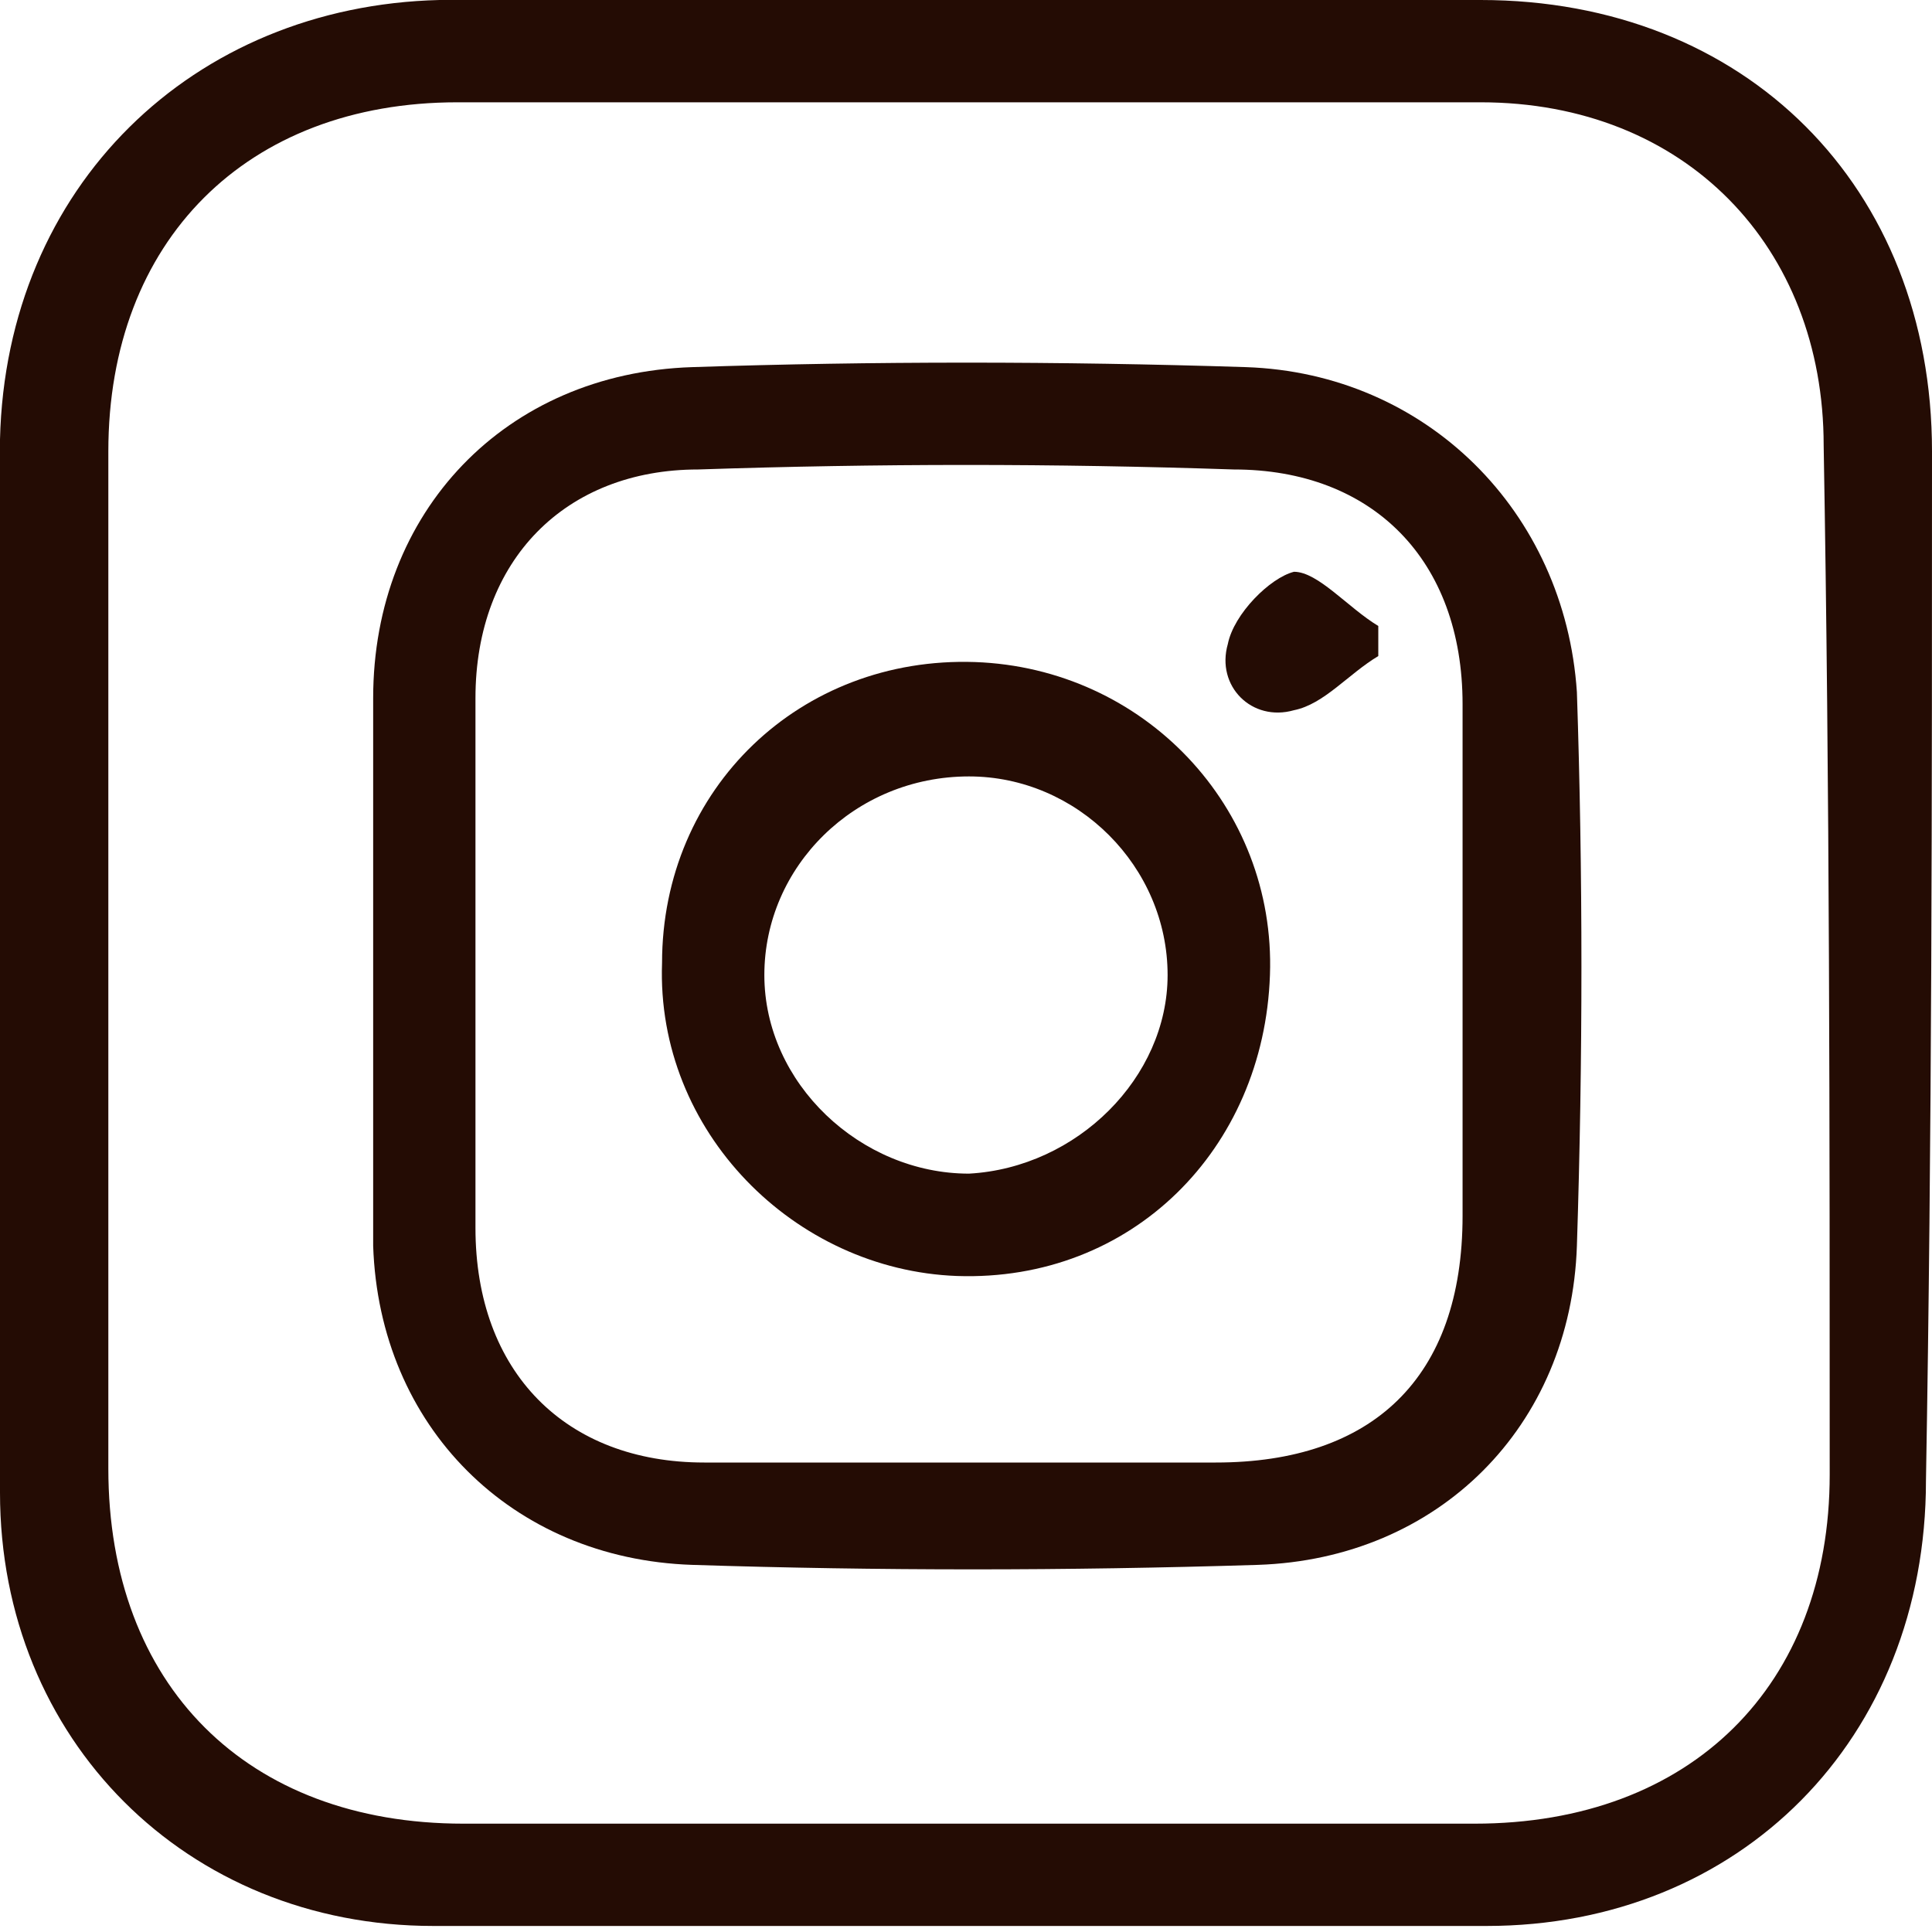 <svg width="40" height="40" viewBox="0 0 40 40" fill="none" xmlns="http://www.w3.org/2000/svg">
<path d="M40 9.346C40 3.863 36.137 0 30.654 0C27.165 0 23.551 0 20.062 0C16.449 0 12.835 0 9.097 0C3.988 0.125 0.125 3.863 0 9.097C0 16.324 0 23.676 0 30.903C0 36.013 3.863 39.875 8.972 39.875C16.199 39.875 23.551 39.875 30.779 39.875C36.013 39.875 39.875 36.013 39.875 30.654C40 23.551 40 16.449 40 9.346ZM37.882 30.53C37.882 34.891 35.016 37.757 30.53 37.757C23.551 37.757 16.573 37.757 9.595 37.757C5.109 37.757 2.243 34.891 2.243 30.405C2.243 26.916 2.243 23.302 2.243 19.813C2.243 16.324 2.243 12.835 2.243 9.346C2.243 4.984 5.109 2.118 9.47 2.118C16.573 2.118 23.676 2.118 30.654 2.118C34.891 2.118 37.757 5.109 37.757 9.221C37.882 16.324 37.882 23.427 37.882 30.53Z" fill="#240C04"/>
<path d="M25.795 7.601C21.932 7.477 18.069 7.477 14.33 7.601C10.467 7.726 7.726 10.592 7.726 14.455C7.726 16.324 7.726 18.193 7.726 19.938C7.726 21.931 7.726 23.801 7.726 25.794C7.851 29.533 10.592 32.274 14.33 32.399C18.193 32.523 22.056 32.523 26.044 32.399C29.782 32.274 32.524 29.533 32.648 25.794C32.773 21.931 32.773 18.069 32.648 14.33C32.399 10.592 29.533 7.726 25.795 7.601ZM25.172 30.28C23.427 30.28 21.807 30.28 20.062 30.28C18.193 30.28 16.324 30.28 14.58 30.28C11.714 30.28 9.844 28.411 9.844 25.421C9.844 21.807 9.844 18.193 9.844 14.455C9.844 11.589 11.714 9.72 14.455 9.72C18.193 9.595 21.807 9.595 25.545 9.72C28.411 9.72 30.281 11.589 30.281 14.579C30.281 18.069 30.281 21.682 30.281 25.171C30.281 28.536 28.411 30.28 25.172 30.28Z" fill="#240C04"/>
<path d="M20.187 13.707C16.573 13.583 13.707 16.324 13.707 19.938C13.582 23.427 16.448 26.293 19.813 26.418C23.427 26.542 26.168 23.801 26.293 20.187C26.417 16.698 23.676 13.832 20.187 13.707ZM20.062 24.299C17.819 24.299 15.825 22.43 15.825 20.187C15.825 17.944 17.695 16.075 20.062 16.075C22.305 16.075 24.174 17.944 24.174 20.187C24.174 22.305 22.305 24.174 20.062 24.299Z" fill="#240C04"/>
<path d="M26.791 11.838C26.293 11.963 25.545 12.71 25.421 13.333C25.171 14.206 25.919 14.953 26.791 14.704C27.414 14.579 27.913 13.956 28.536 13.583C28.536 13.333 28.536 13.084 28.536 12.96C27.913 12.586 27.29 11.838 26.791 11.838Z" fill="#240C04"/>
</svg>
